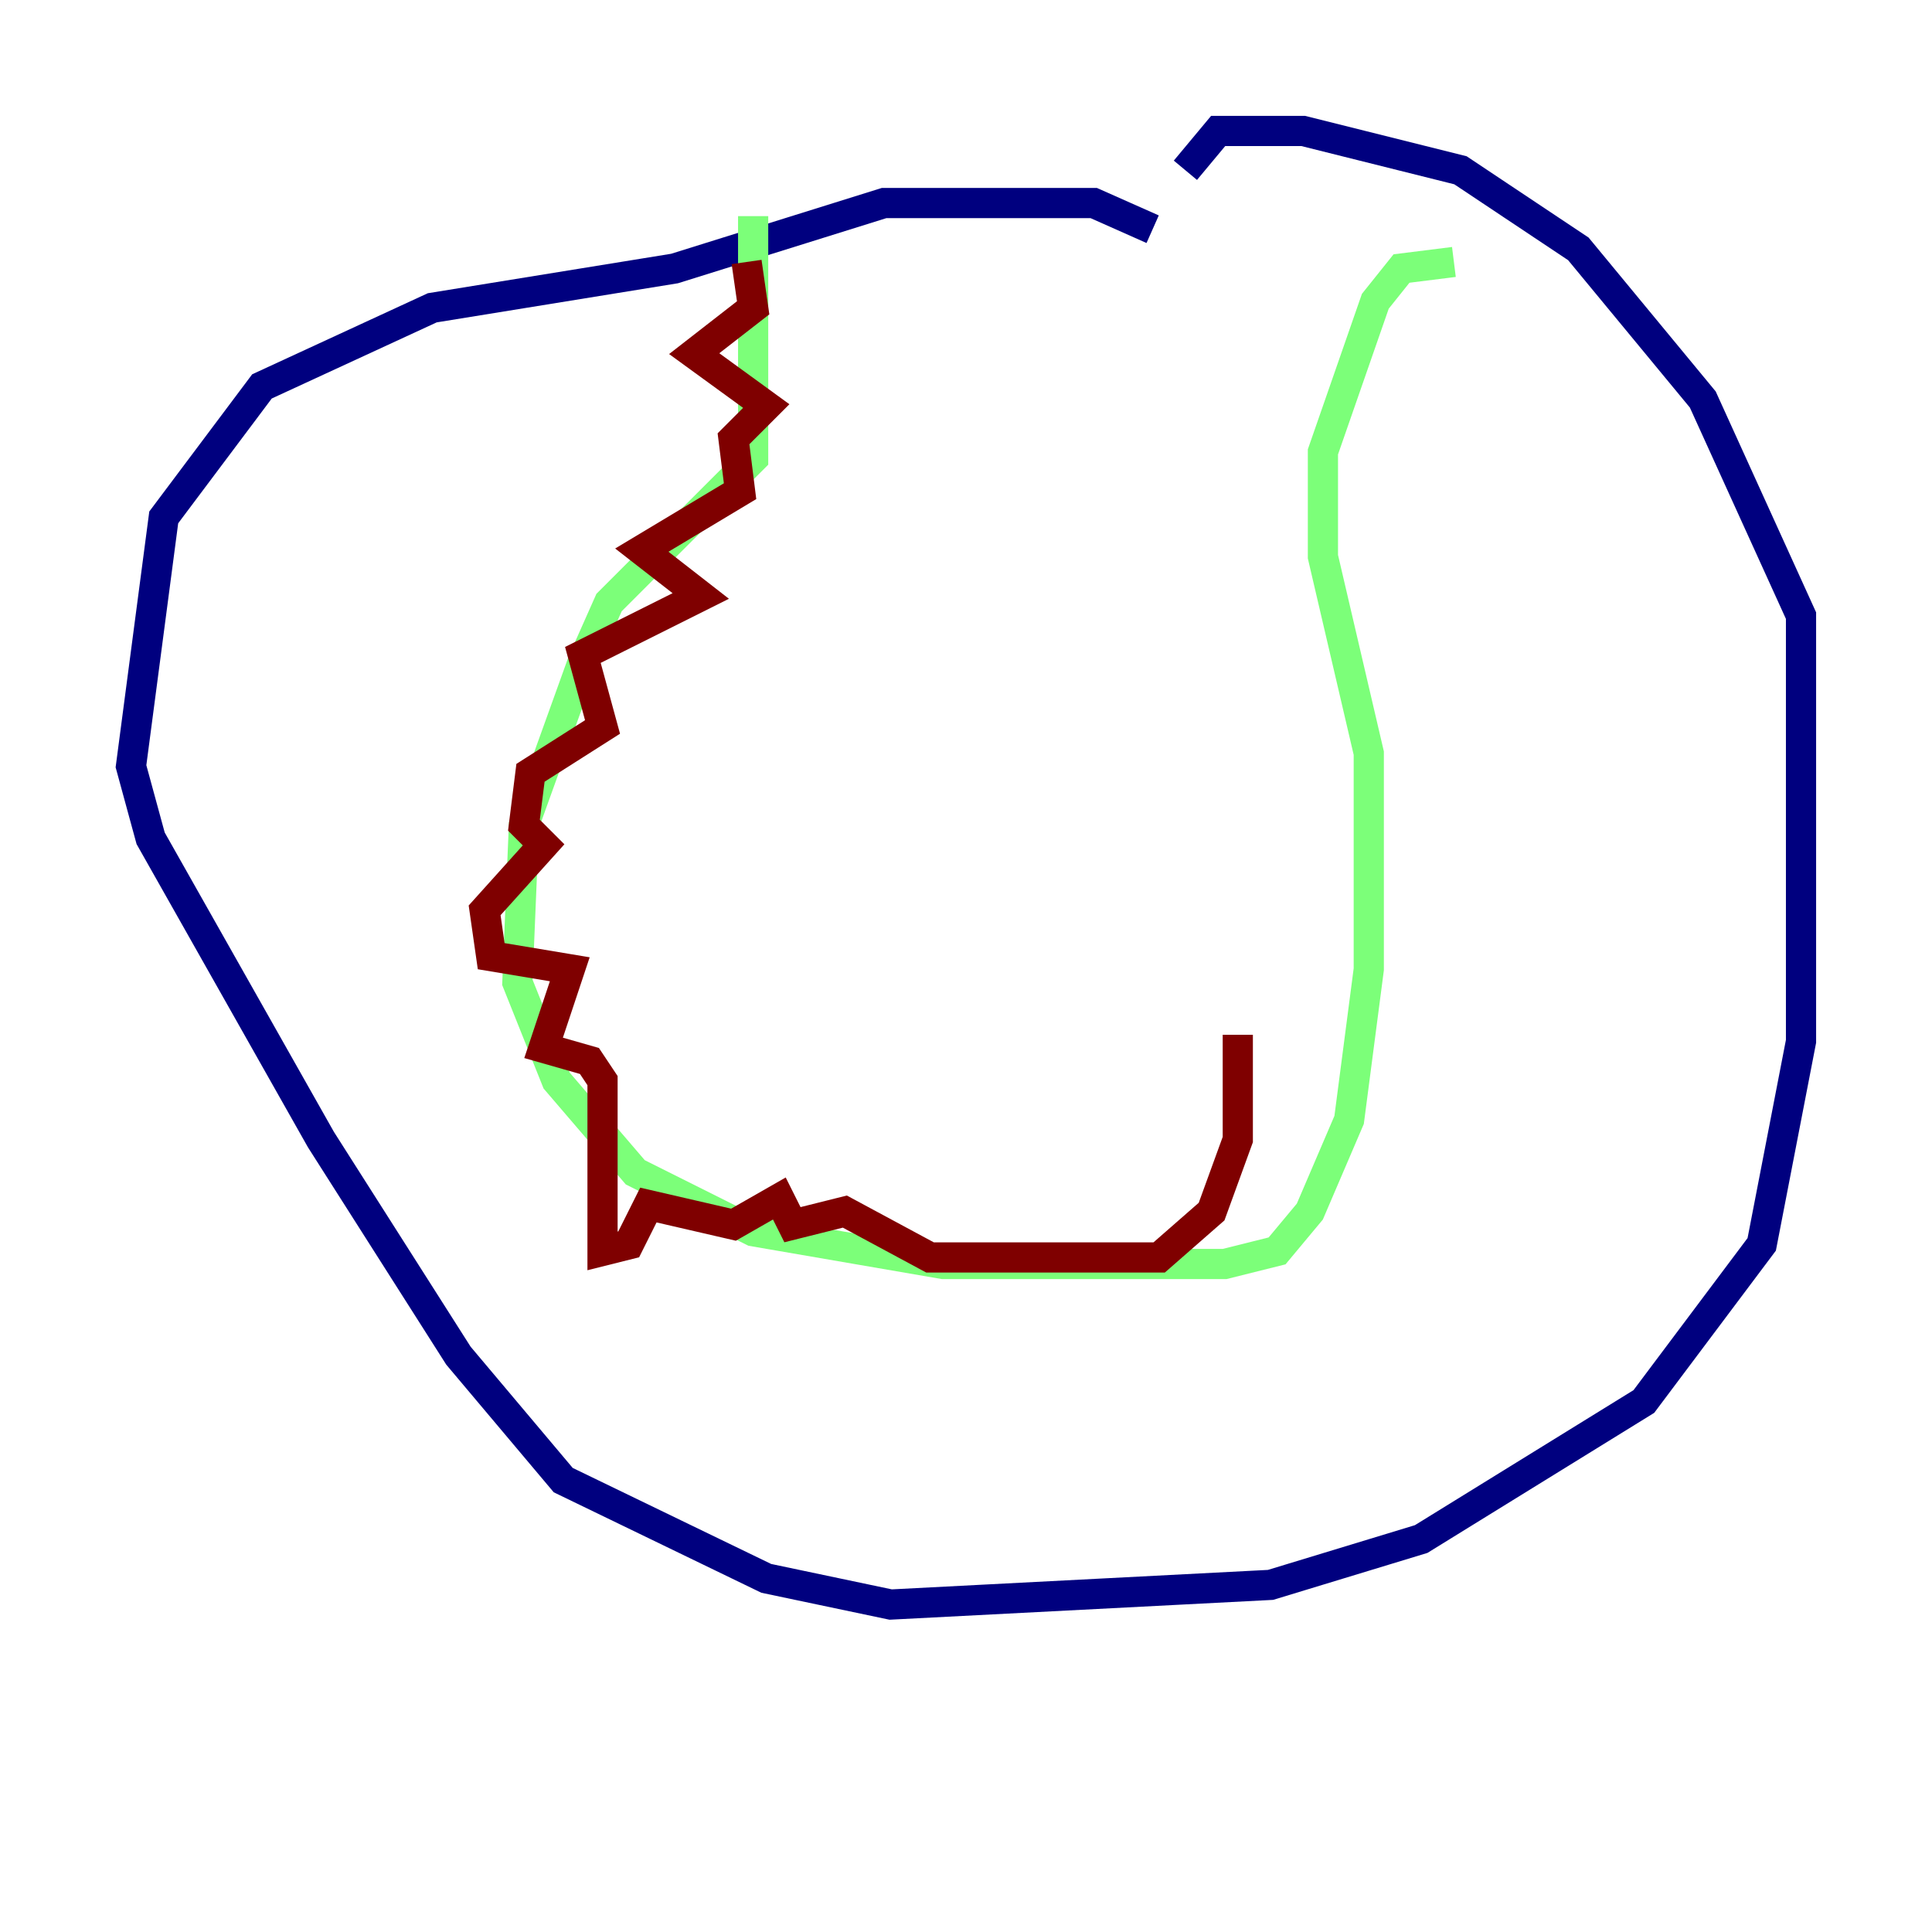 <?xml version="1.0" encoding="utf-8" ?>
<svg baseProfile="tiny" height="128" version="1.2" viewBox="0,0,128,128" width="128" xmlns="http://www.w3.org/2000/svg" xmlns:ev="http://www.w3.org/2001/xml-events" xmlns:xlink="http://www.w3.org/1999/xlink"><defs /><polyline fill="none" points="76.366,15.186 72.461,13.451 58.576,13.451 44.691,17.79 28.637,20.393 17.356,25.6 10.848,34.278 8.678,50.766 9.98,55.539 21.261,75.498 30.373,89.817 37.315,98.061 50.766,104.57 59.01,106.305 84.176,105.003 94.156,101.966 108.909,92.854 116.719,82.441 119.322,68.99 119.322,40.786 112.814,26.468 104.57,16.488 96.759,11.281 86.346,8.678 80.705,8.678 78.536,11.281" stroke="#00007f" stroke-width="2" /><polyline fill="none" points="49.898,14.319 49.898,30.373 40.352,39.919 38.617,43.824 34.712,54.671 34.278,65.085 36.881,71.593 42.088,77.668 49.898,81.573 62.481,83.742 81.139,83.742 84.61,82.875 86.78,80.271 89.383,74.197 90.685,64.217 90.685,49.898 87.647,36.881 87.647,29.939 91.119,19.959 92.854,17.79 96.325,17.356" stroke="#7cff79" stroke-width="2" /><polyline fill="none" points="49.464,17.356 49.898,20.393 45.993,23.43 50.766,26.902 48.597,29.071 49.031,32.542 42.522,36.447 46.427,39.485 38.617,43.39 39.919,48.163 35.146,51.2 34.712,54.671 36.014,55.973 32.108,60.312 32.542,63.349 37.749,64.217 36.014,69.424 39.051,70.291 39.919,71.593 39.919,82.875 41.654,82.441 42.956,79.837 48.597,81.139 51.634,79.403 52.502,81.139 55.973,80.271 61.614,83.308 76.8,83.308 80.271,80.271 82.007,75.498 82.007,68.556" stroke="#7f0000" stroke-width="2" /></svg>